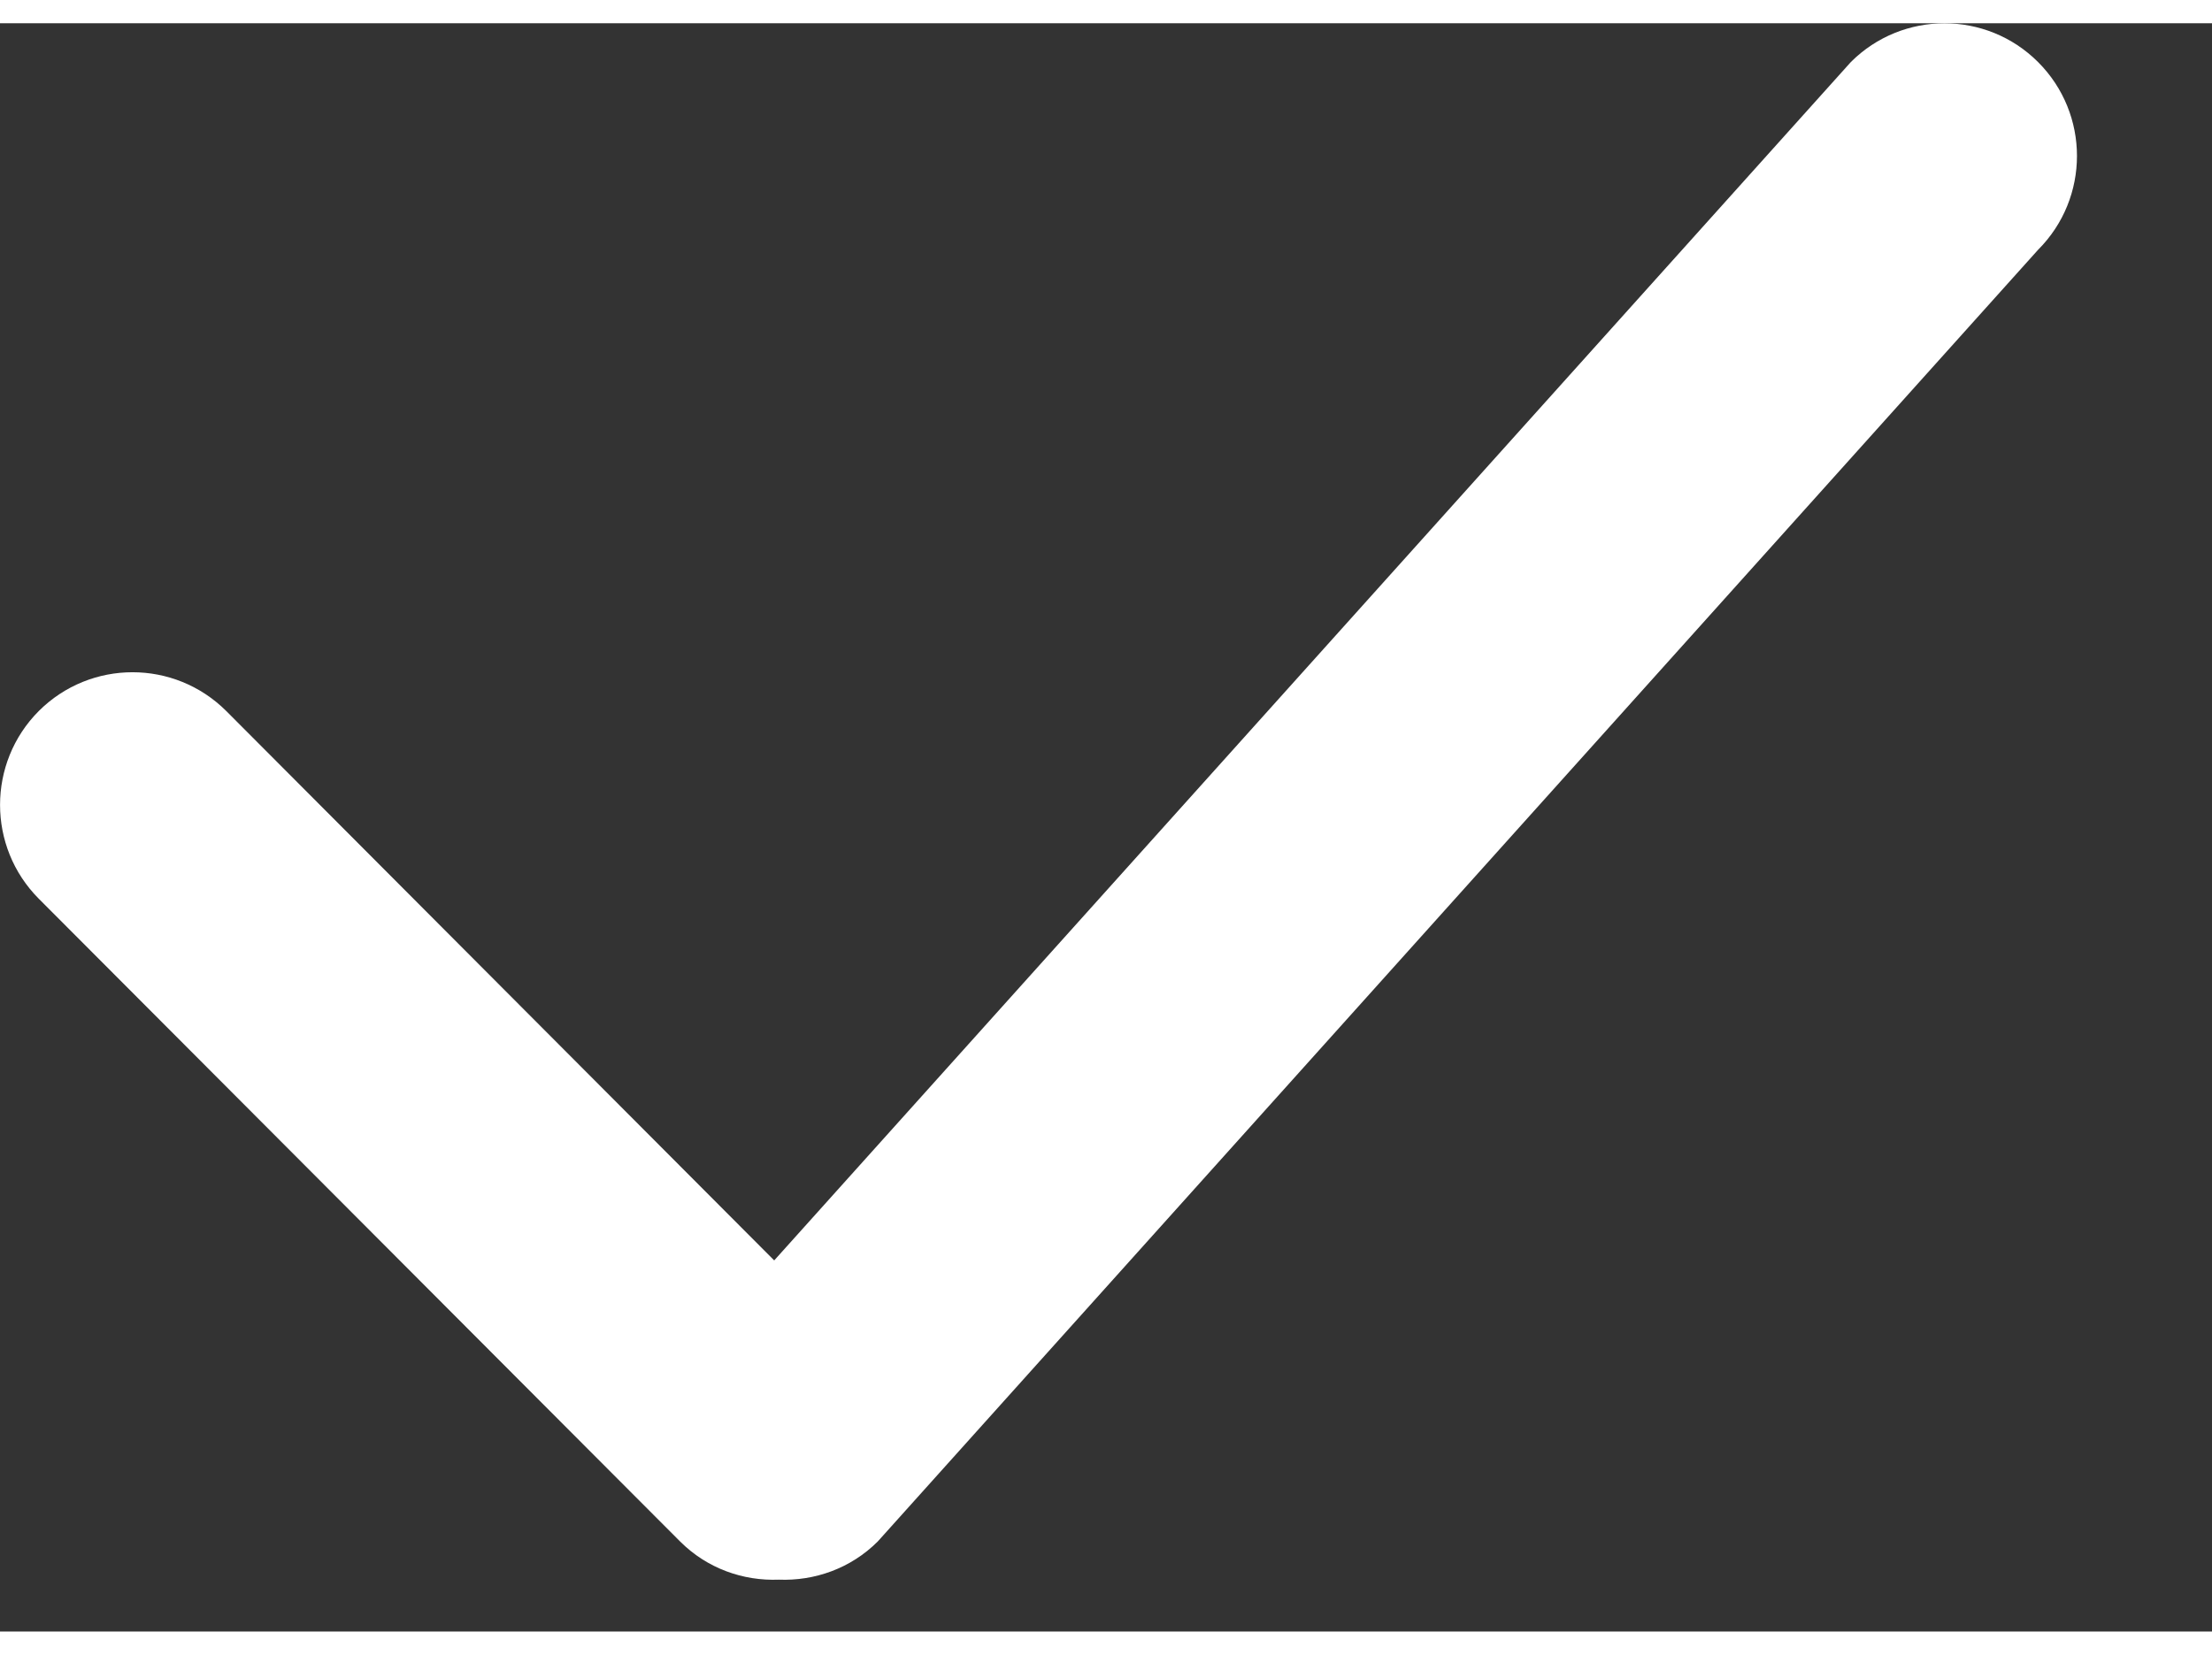 <?xml version="1.0" encoding="UTF-8" standalone="no"?>
<svg width="14.7px" height="11px" viewBox="0 0 11 8" version="1.1" xmlns="http://www.w3.org/2000/svg" xmlns:xlink="http://www.w3.org/1999/xlink">
    <rect x="0" y="0" width="11" height="8" fill="#333333" stroke="none"/>
    <!-- Generator: Sketch 41 (35326) - http://www.bohemiancoding.com/sketch -->
    <title>thick </title>
    <desc>Created with Sketch.</desc>
    <defs></defs>
    <g id="Orders" stroke="none" stroke-width="1" fill="none" fill-rule="evenodd">
        <g id="Ordered_64_NoCall_NewUser" transform="translate(-609, -781)" fill="#FFFFFF">
            <g id="Status" transform="translate(490, 659)">
                <g id="Group-2" transform="translate(25, 26)">
                    <g id="Status" transform="translate(61, 52)">
                        <g id="Icon" transform="translate(23, 33)">
                            <path d="M20.135,12.127 L14.365,18.552 C14.23,18.687 14.05,18.749 13.873,18.742 C13.696,18.749 13.517,18.687 13.382,18.552 L10.193,15.355 C9.936,15.097 9.936,14.679 10.193,14.421 C10.451,14.164 10.867,14.164 11.125,14.421 L13.85,17.154 L19.204,11.193 C19.461,10.936 19.878,10.936 20.135,11.193 C20.393,11.451 20.393,11.869 20.135,12.127 L20.135,12.127 Z" id="thick-"></path>
                        </g>
                    </g>
                </g>
            </g>
        </g>
    </g>
</svg>